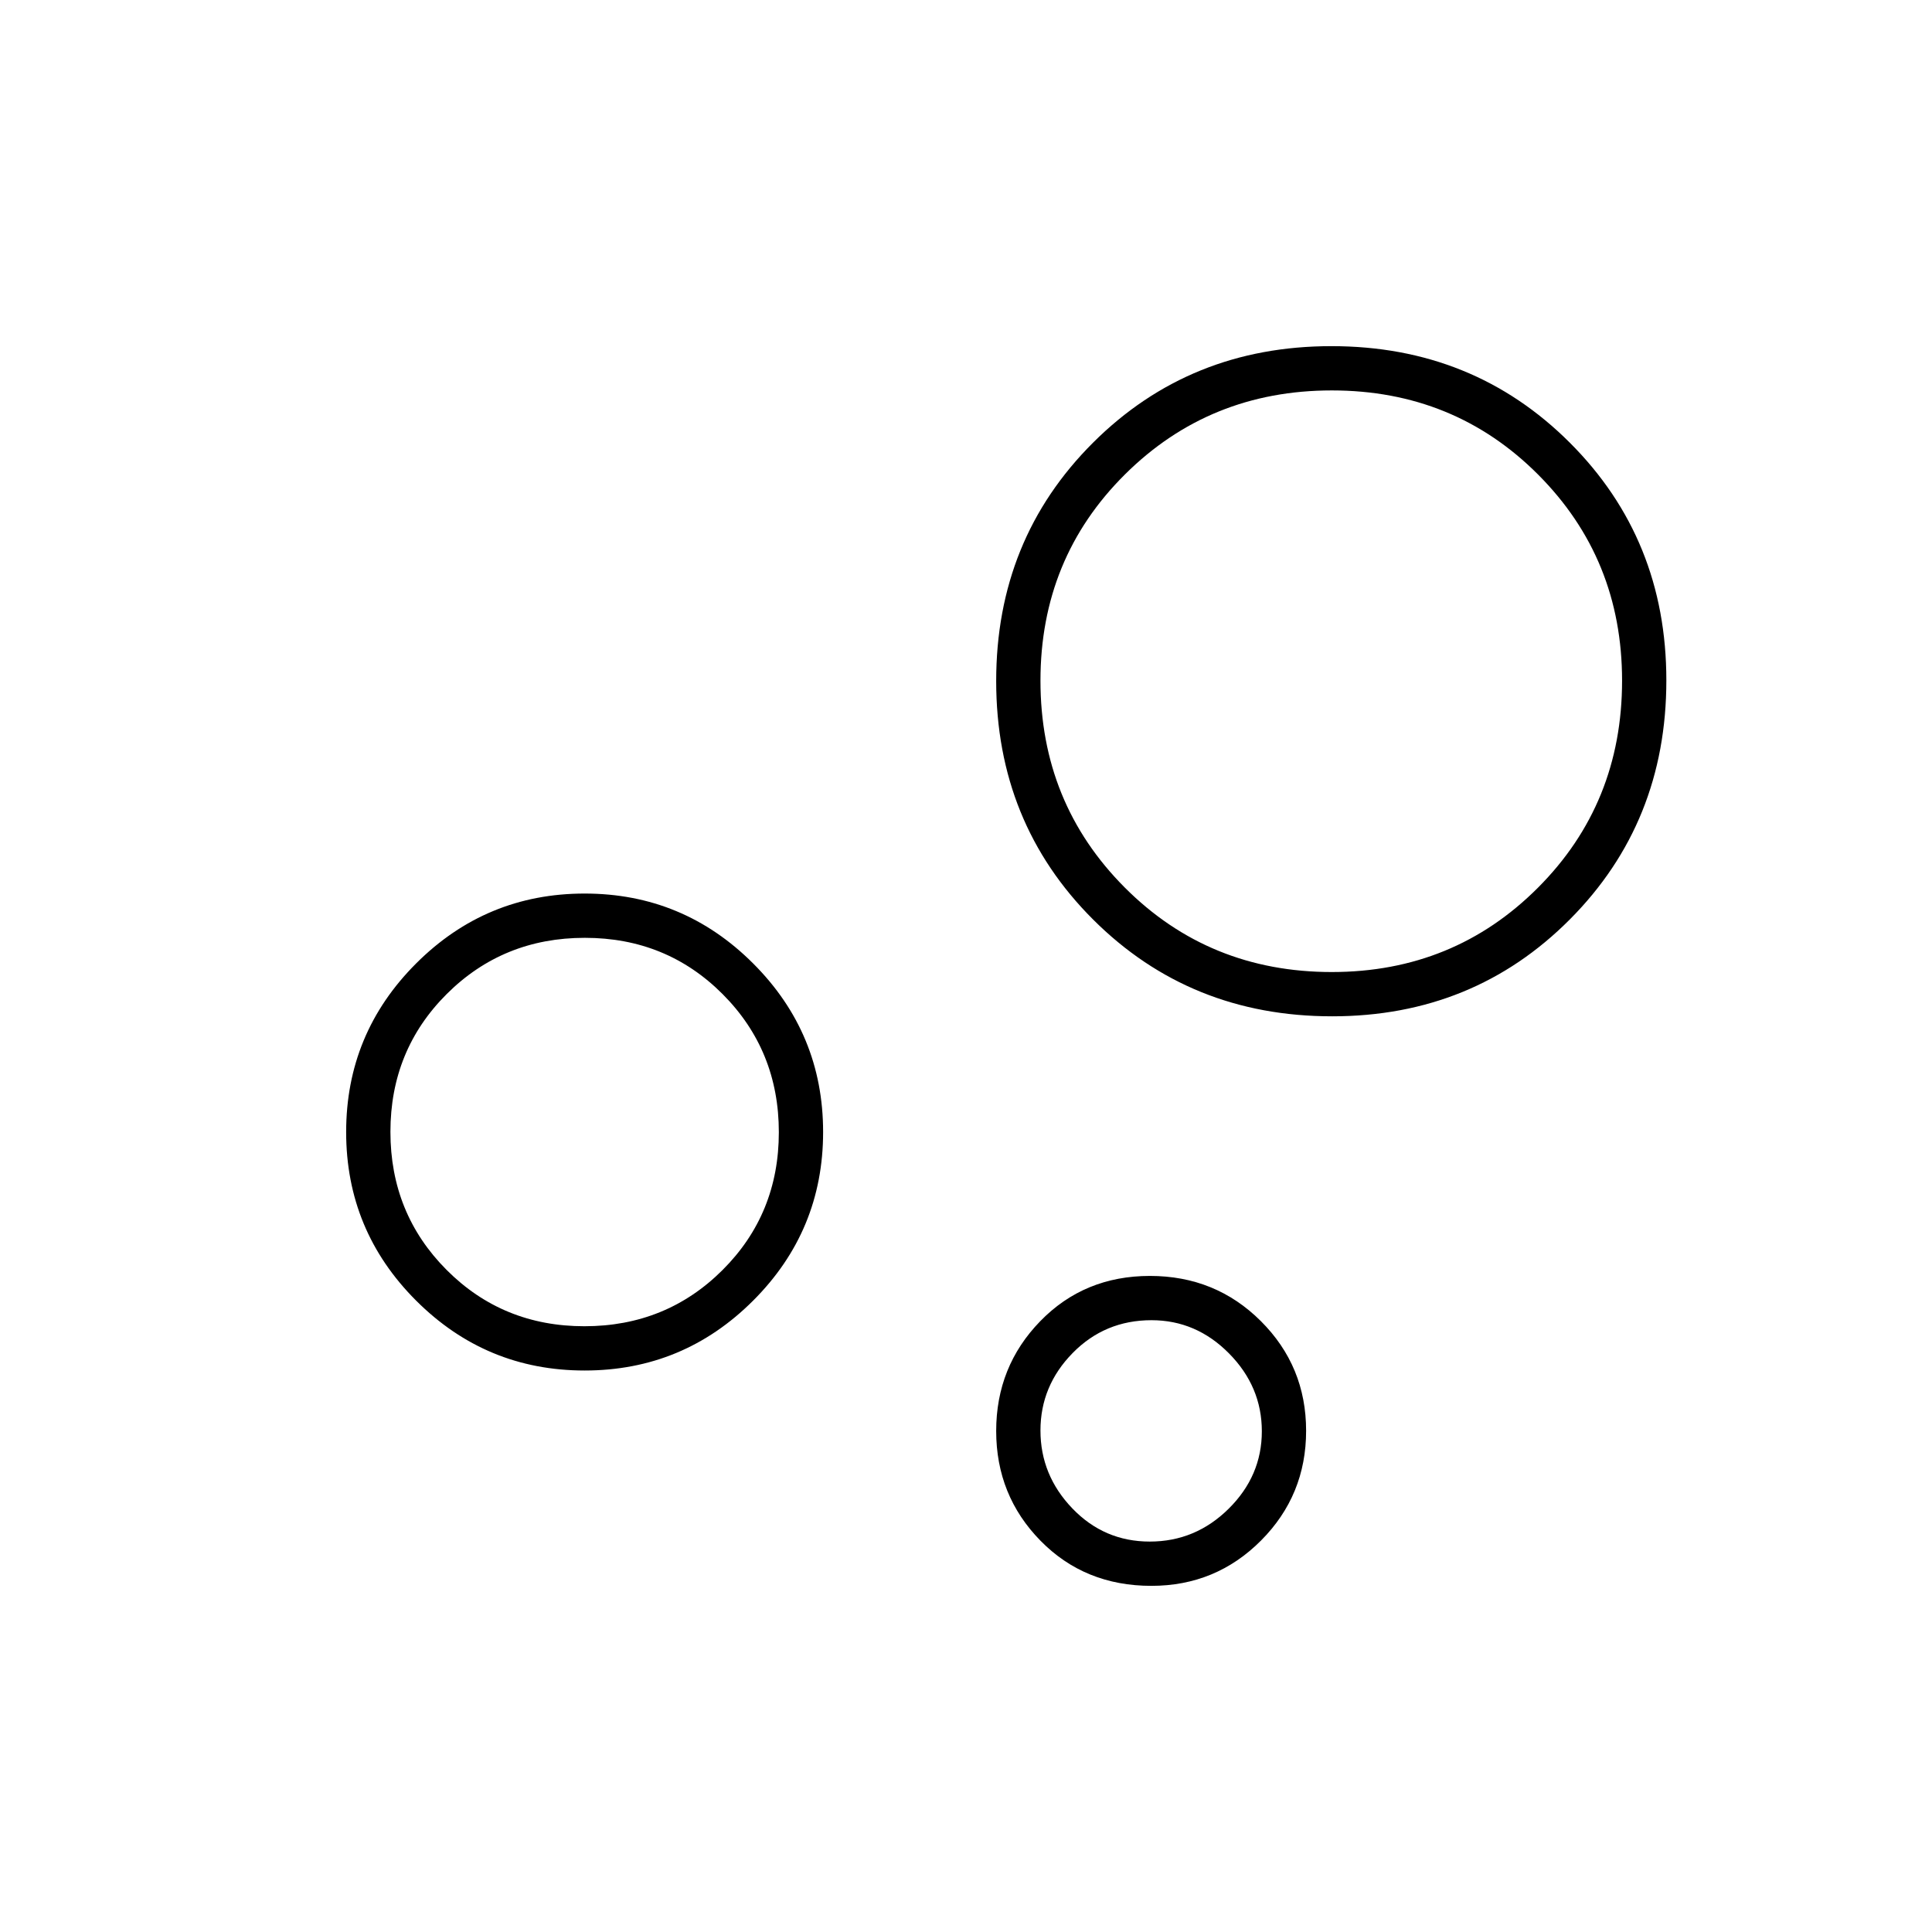<svg xmlns="http://www.w3.org/2000/svg" width="48" height="48" viewBox="0 -960 960 960"><path d="M572.118-172Q539-172 517-194.441t-22-54.5Q495-281 516.882-303.5q21.883-22.5 54.5-22.5Q604-326 626.5-303.559t22.5 54.5Q649-217 626.576-194.5T572.118-172Zm-.793-22Q594-194 610.5-210.307q16.5-16.307 16.5-38.5T610.688-287.5Q594.376-304 572.175-304 549-304 533-287.693q-16 16.307-16 38.5t15.825 38.693q15.824 16.5 38.5 16.5Zm90.611-261q-70.609 0-118.772-48.09Q495-551.18 495-621.59T543.09-740q48.09-48 118.5-48T780-740.063q48 47.937 48 118.127 0 70.609-47.937 118.772Q732.126-455 661.936-455Zm-.162-22q60.59 0 102.408-41.881T806-621.774q0-60.59-41.721-102.408T661.779-766Q601-766 559-724.279q-42 41.721-42 102.5T558.881-519q41.881 42 102.893 42ZM290.5-279q-49 0-83.75-34.75T172-397.5q0-49 34.75-83.75T290.5-516q49 0 83.75 34.75T409-397.5q0 49-34.75 83.75T290.5-279Zm-.097-22Q331-301 359-328.903q28-27.902 28-68.5Q387-438 359.097-466q-27.902-28-68.5-28Q250-494 222-466.097q-28 27.902-28 68.5Q194-357 221.903-329q27.902 28 68.5 28ZM572-249Zm90-373ZM291-398Z"/></svg>